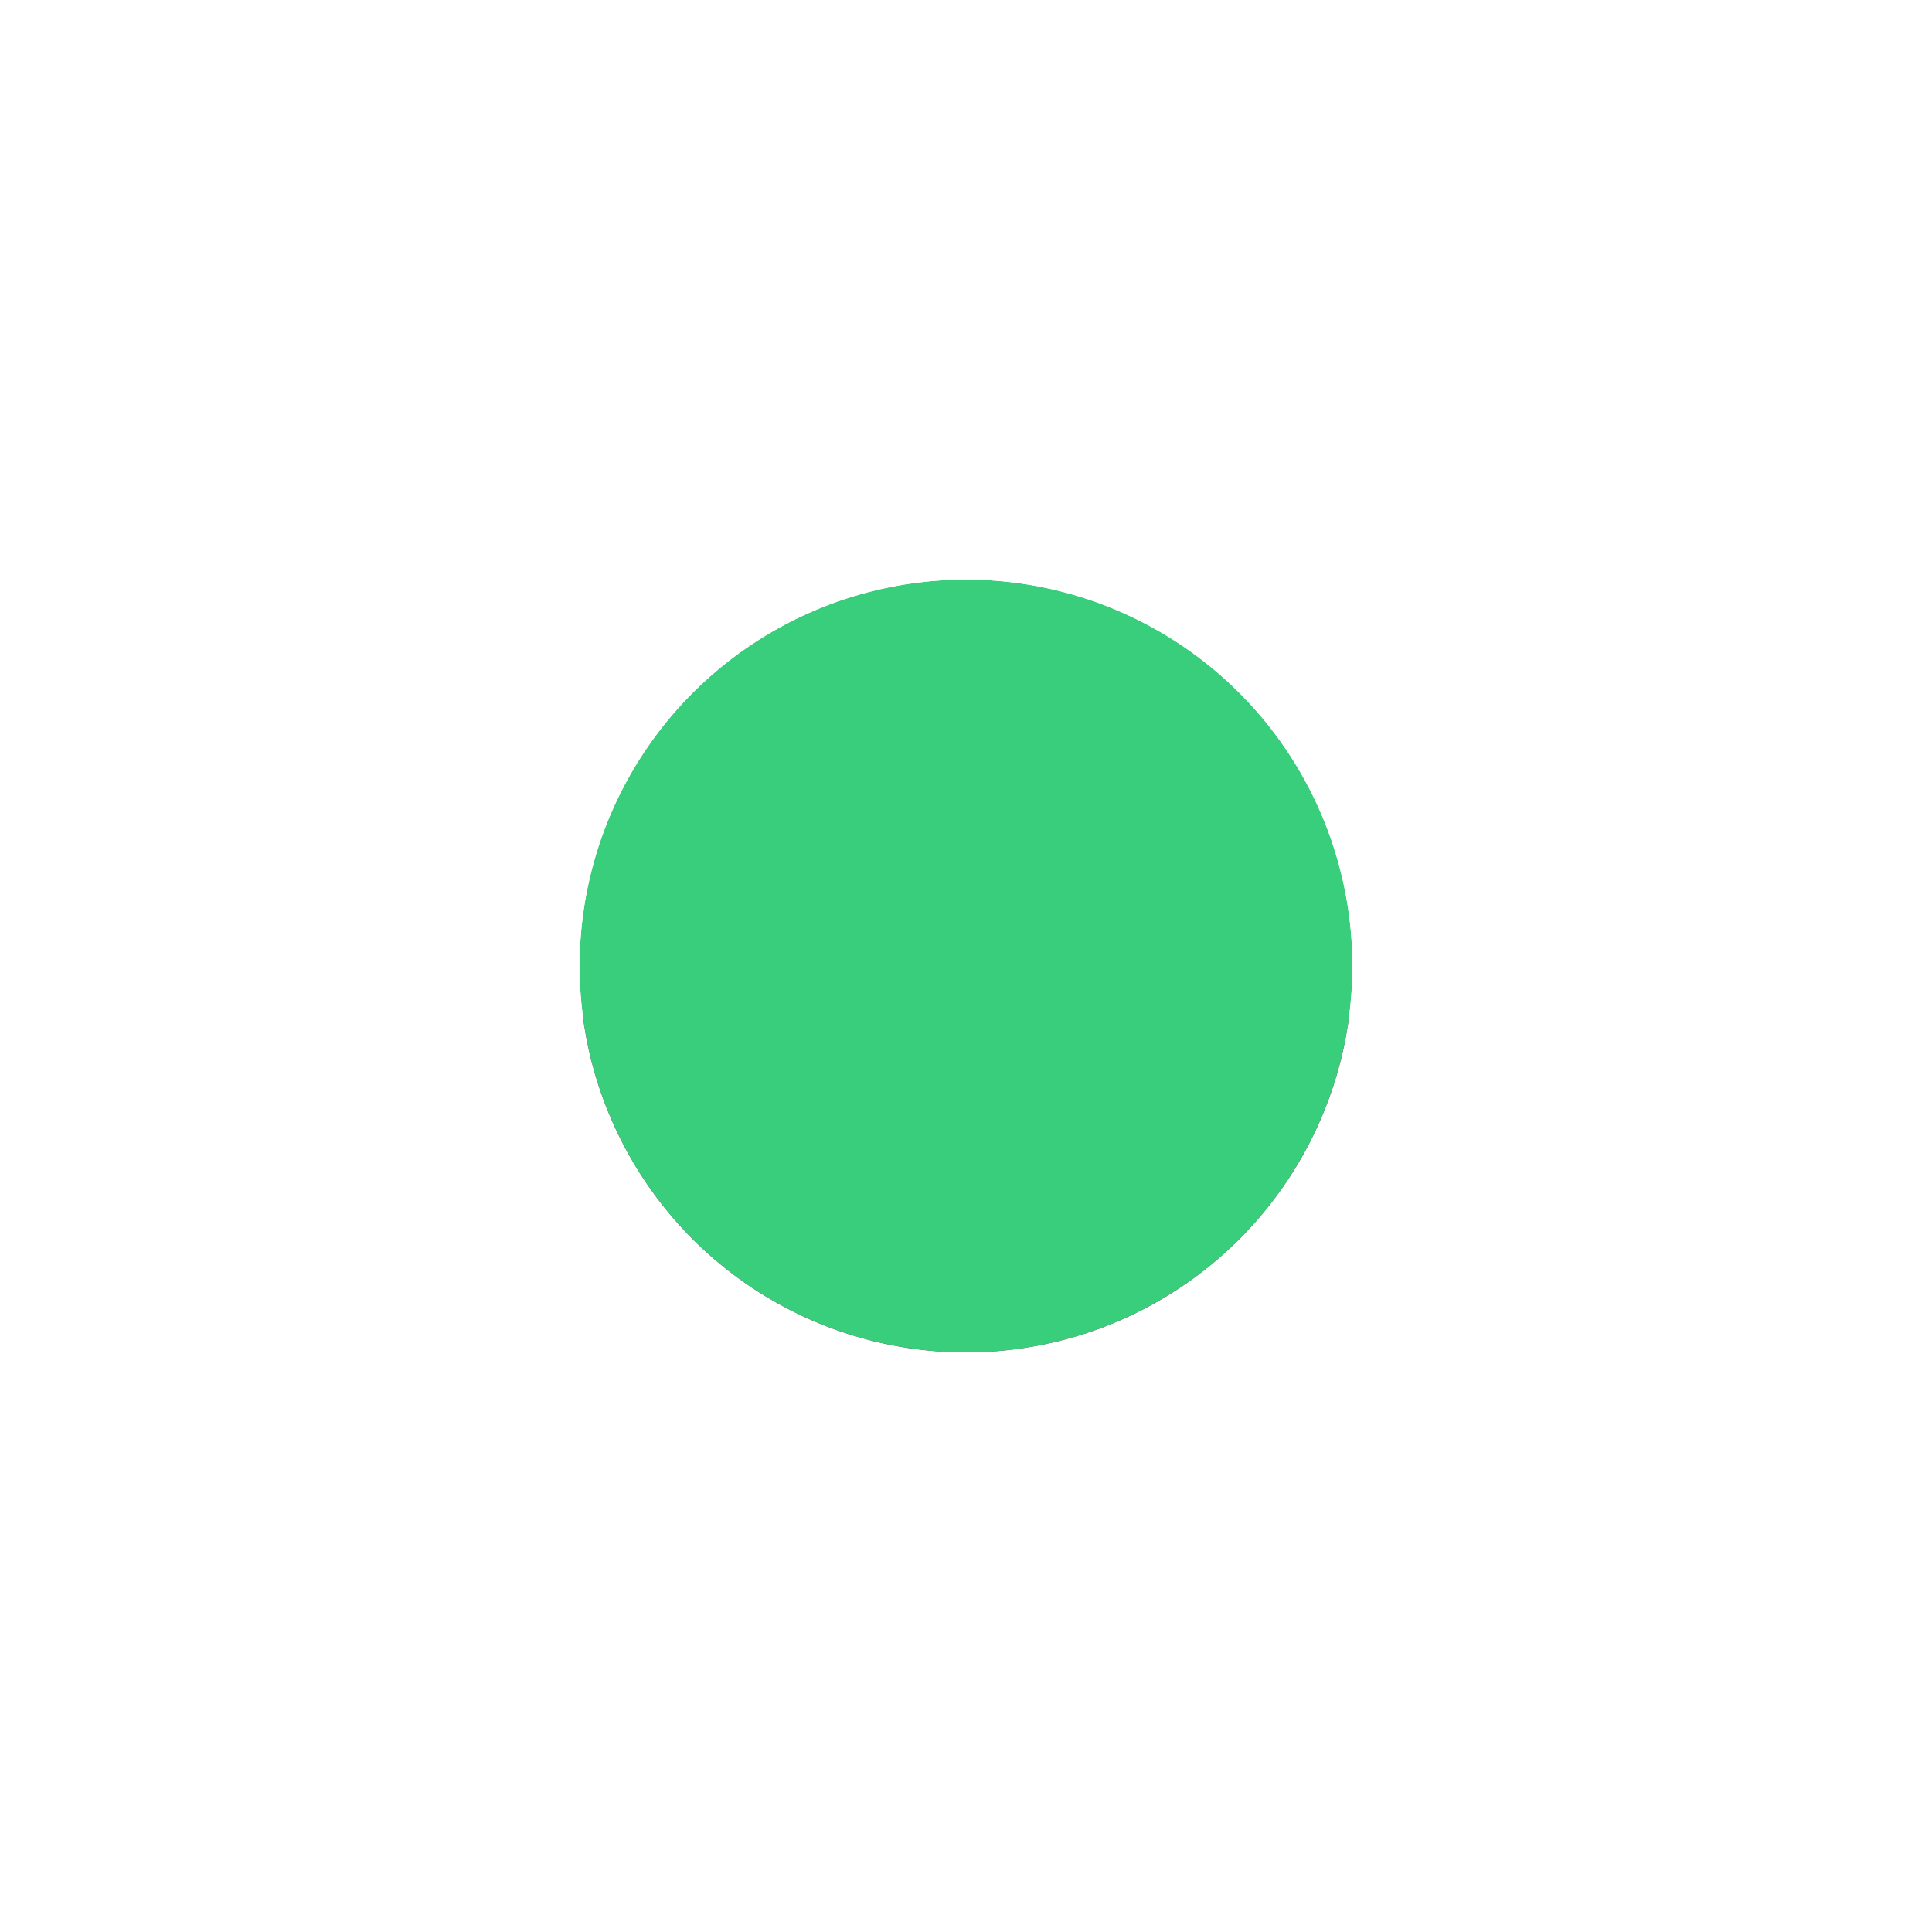 <?xml version="1.0" encoding="UTF-8"?>
<svg width="40px" height="40px" viewBox="0 0 40 40" version="1.1" xmlns="http://www.w3.org/2000/svg"
		 xmlns:xlink="http://www.w3.org/1999/xlink">
	<!-- Generator: Sketch 43.1 (39012) - http://www.bohemiancoding.com/sketch -->
	<title>customer-map</title>
	<desc>Created with Sketch.</desc>
	<defs>
		<circle id="path-1" cx="20" cy="20" r="8"></circle>
		<filter x="-68.8%" y="-56.2%" width="237.5%" height="237.5%" filterUnits="objectBoundingBox" id="filter-2">
			<feMorphology radius="4" operator="dilate" in="SourceAlpha" result="shadowSpreadOuter1"></feMorphology>
			<feOffset dx="0" dy="2" in="shadowSpreadOuter1" result="shadowOffsetOuter1"></feOffset>
			<feGaussianBlur stdDeviation="2" in="shadowOffsetOuter1" result="shadowBlurOuter1"></feGaussianBlur>
			<feComposite in="shadowBlurOuter1" in2="SourceAlpha" operator="out" result="shadowBlurOuter1"></feComposite>
			<feColorMatrix values="0 0 0 0 0   0 0 0 0 0   0 0 0 0 0  0 0 0 0.5 0" type="matrix"
										 in="shadowBlurOuter1"></feColorMatrix>
		</filter>
	</defs>
	<g id="UI" stroke="none" stroke-width="1" fill="none" fill-rule="evenodd">
		<g id="customer-map">
			<g id="Oval-2">
				<use fill="black" fill-opacity="1" filter="url(#filter-2)" xlink:href="#path-1"></use>
				<use fill="#39CE7B" fill-rule="evenodd" xlink:href="#path-1"></use>
				<circle stroke="#FFFFFF" stroke-width="4" cx="20" cy="20" r="10"></circle>
			</g>
		</g>
	</g>
</svg>
